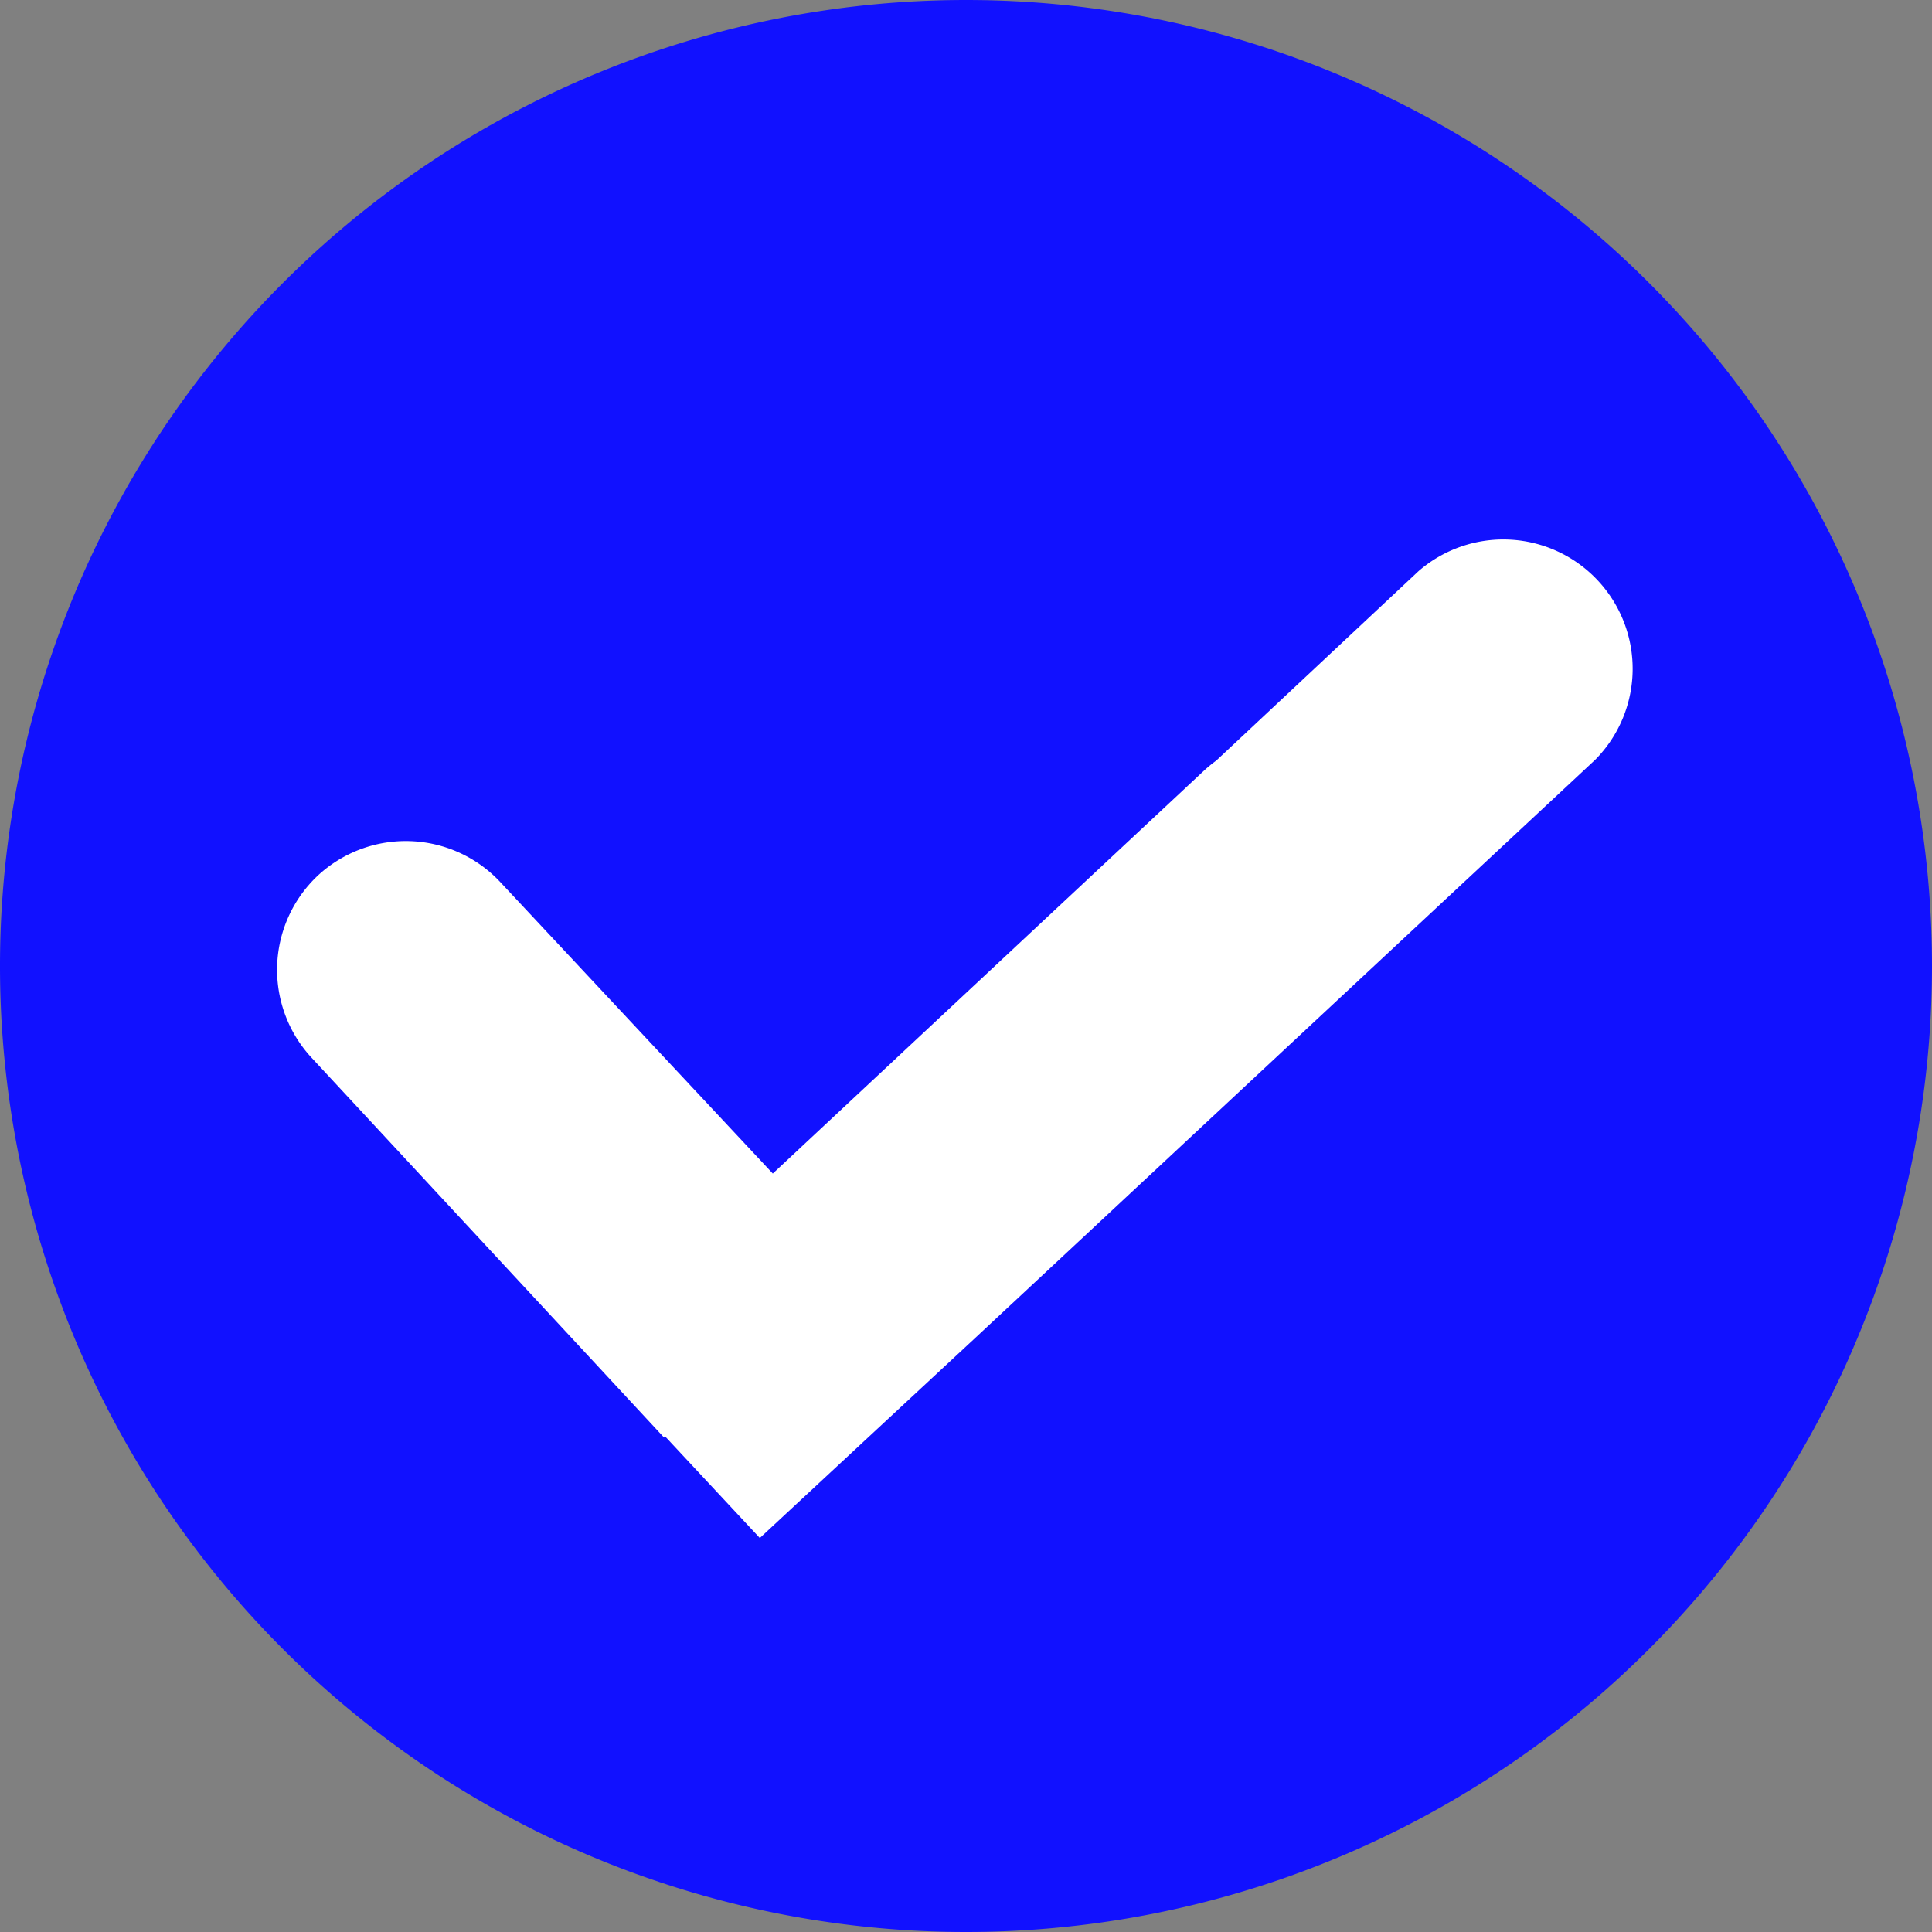 <svg width="14" height="14" fill="none" xmlns="http://www.w3.org/2000/svg"><rect width="100%" height="100%" fill="#808080" stroke="none"/><path d="M7 14A7 7 0 107 0a7 7 0 000 14z" fill="#11F"/><path d="M4.812 10.417L2.26 7.667a.937.937 0 01.044-1.323.937.937 0 011.323.05L5.6 8.504l3.125-2.92a.937.937 0 01.088-.072l1.466-1.373a.937.937 0 011.28 1.367l-4.493 4.19-1.56 1.449-.689-.739-.005.011z" fill="#fff"/></svg>